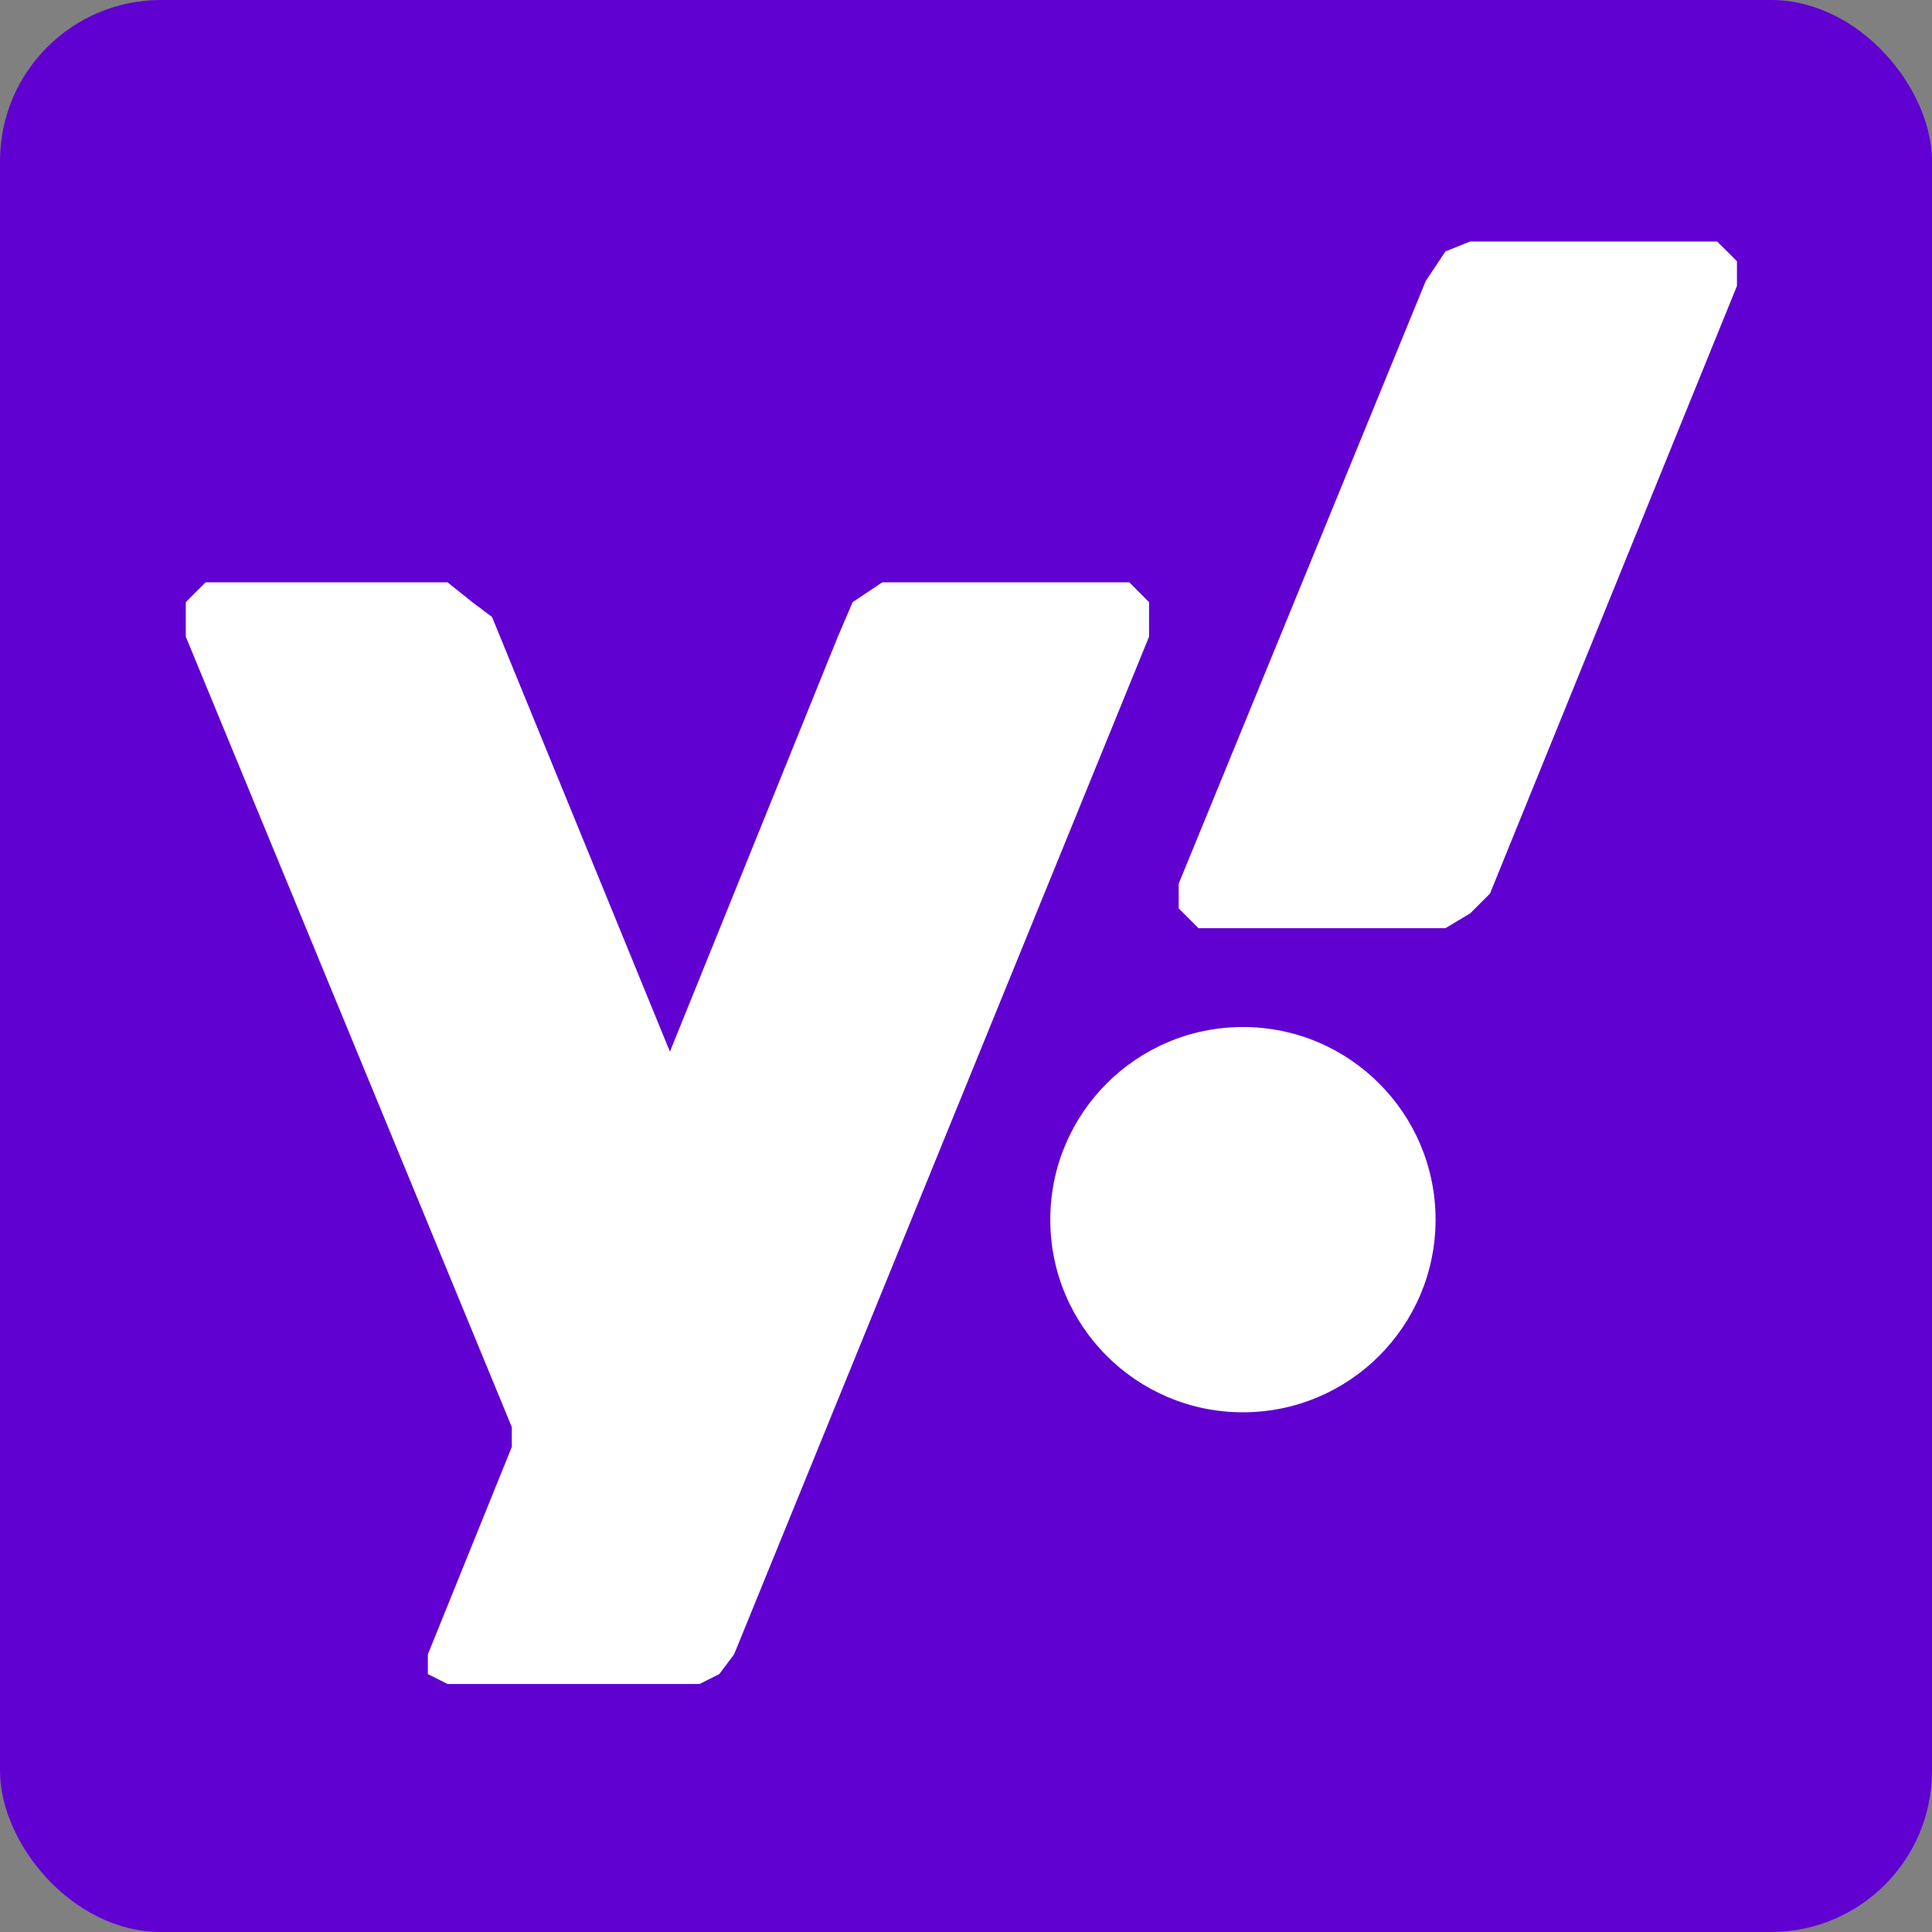 <svg viewBox="0 0 24 24" fill="none" xmlns="http://www.w3.org/2000/svg">
<rect x="0" y="0" width="24" height="24" fill="#808080" stroke="none"/>
<rect width="24" height="24" rx="2" fill="#6001D2"/>
<path d="M6.358 17.728L2.308 7.909V7.48L2.553 7.234H5.56L5.867 7.48L6.112 7.664L8.322 13.064L10.408 7.909L10.592 7.48L10.96 7.234H14.029L14.274 7.48V7.909L9.119 20.551L8.935 20.796L8.69 20.919H5.56L5.315 20.796V20.551L6.358 17.974V17.728Z" fill="white"/>
<path d="M14.642 10.978L17.711 3.491L17.956 3.123L18.263 3H21.331L21.577 3.245V3.552L18.509 11.1L18.263 11.346L17.956 11.53H14.888L14.642 11.284V10.978Z" fill="white"/>
<circle cx="15.44" cy="15.151" r="2.393" fill="white"/>
</svg>